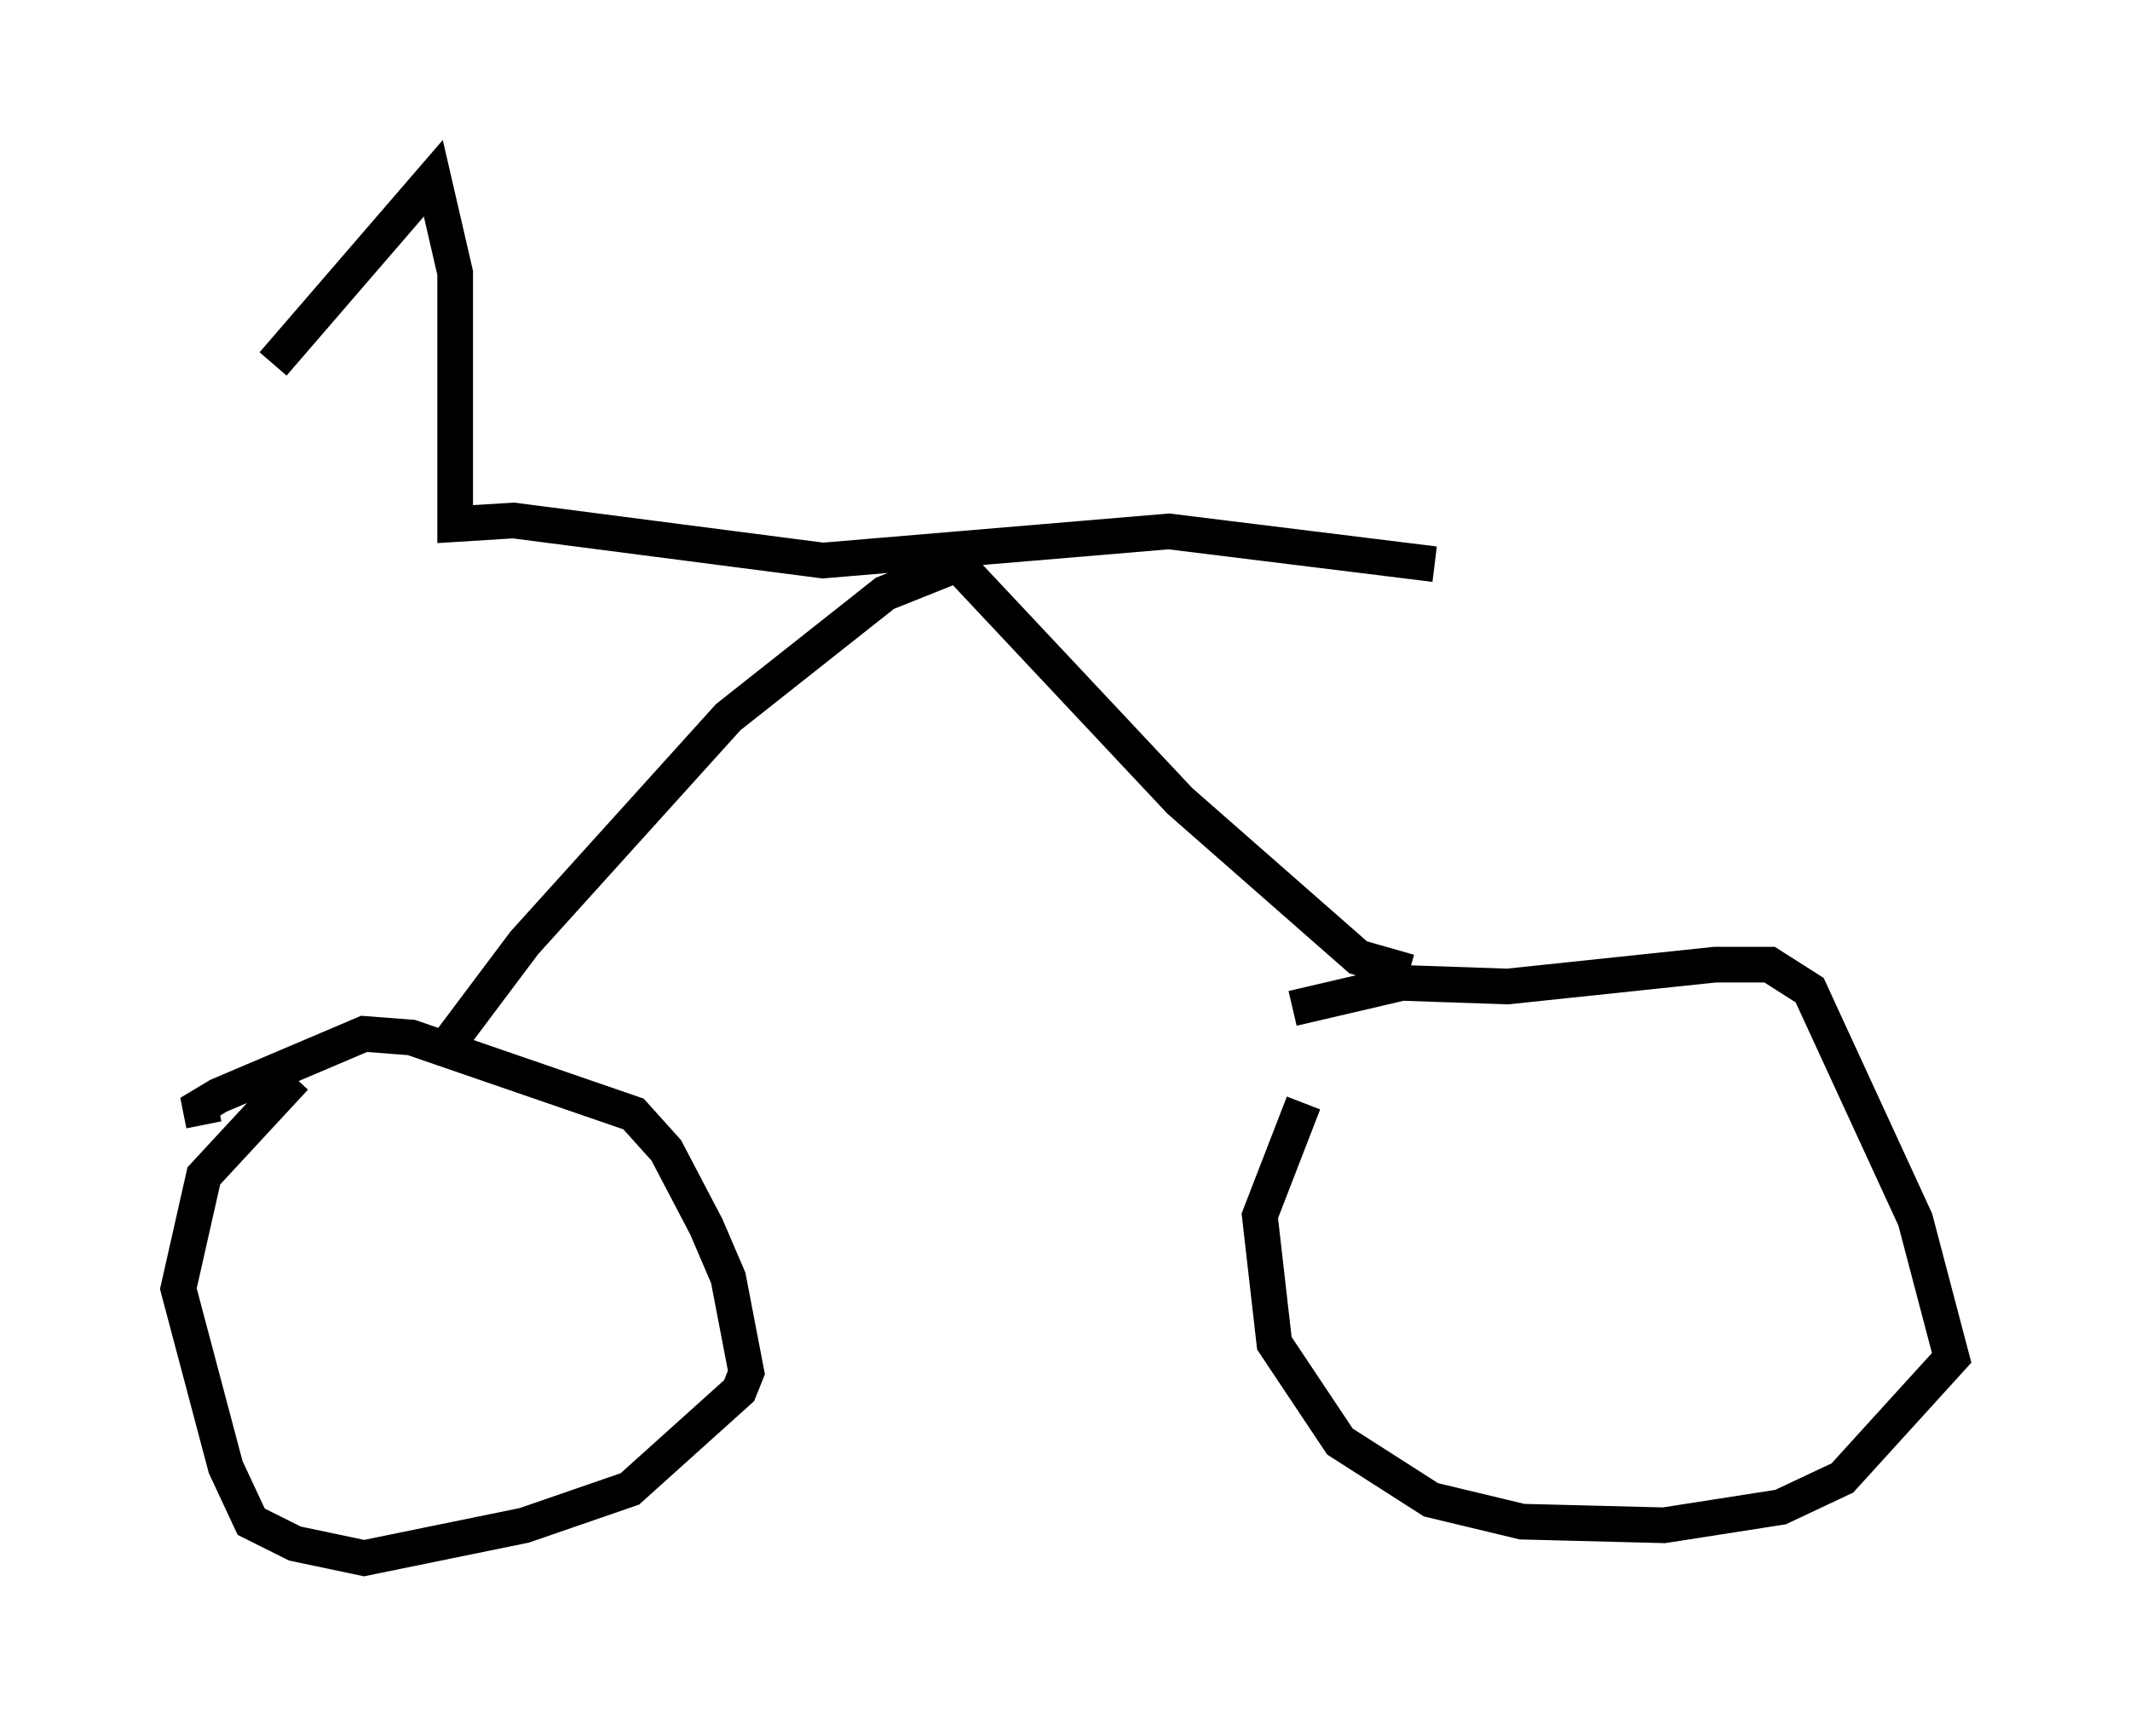 <?xml version="1.0" encoding="utf-8" ?>
<svg baseProfile="full" height="48.69" version="1.1" width="59.715" xmlns="http://www.w3.org/2000/svg" xmlns:ev="http://www.w3.org/2001/xml-events" xmlns:xlink="http://www.w3.org/1999/xlink"><defs /><rect fill="white" height="48.69" width="59.715" x="0" y="0" /><path d="M38.177, 27.969 m-1.633, 2.96 l-1.225, 3.165 0.408, 3.573 l1.838, 2.756 2.552, 1.633 l2.552, 0.613 3.981, 0.102 l3.267, -0.51 1.735, -0.817 l3.063, -3.369 -1.021, -3.879 l-2.96, -6.431 -1.123, -0.715 l-1.531, 0.0 -5.819, 0.613 l-2.96, -0.102 -3.063, 0.715 m-27.971, 1.94 l-2.552, 2.756 -0.715, 3.165 l1.327, 5.002 0.715, 1.531 l1.225, 0.613 1.94, 0.408 l4.492, -0.919 2.96, -1.021 l3.063, -2.756 0.204, -0.51 l-0.51, -2.654 -0.613, -1.429 l-1.123, -2.144 -0.919, -1.021 l-6.227, -2.144 -1.327, -0.102 l-4.083, 1.735 -0.51, 0.306 l0.102, 0.51 m6.84, -2.246 l2.144, -2.858 5.717, -6.329 l4.39, -3.471 2.042, -0.817 l6.227, 6.635 5.002, 4.39 l1.429, 0.408 m1.735, -13.067 m-9.392, 1.531 l0.0, 0.0 m8.371, 0.102 l-7.452, -0.919 -9.698, 0.817 l-8.677, -1.123 -1.633, 0.102 l0.0, -7.044 -0.613, -2.654 l-4.492, 5.206 " fill="none" stroke="black" stroke-width="1" /></svg>